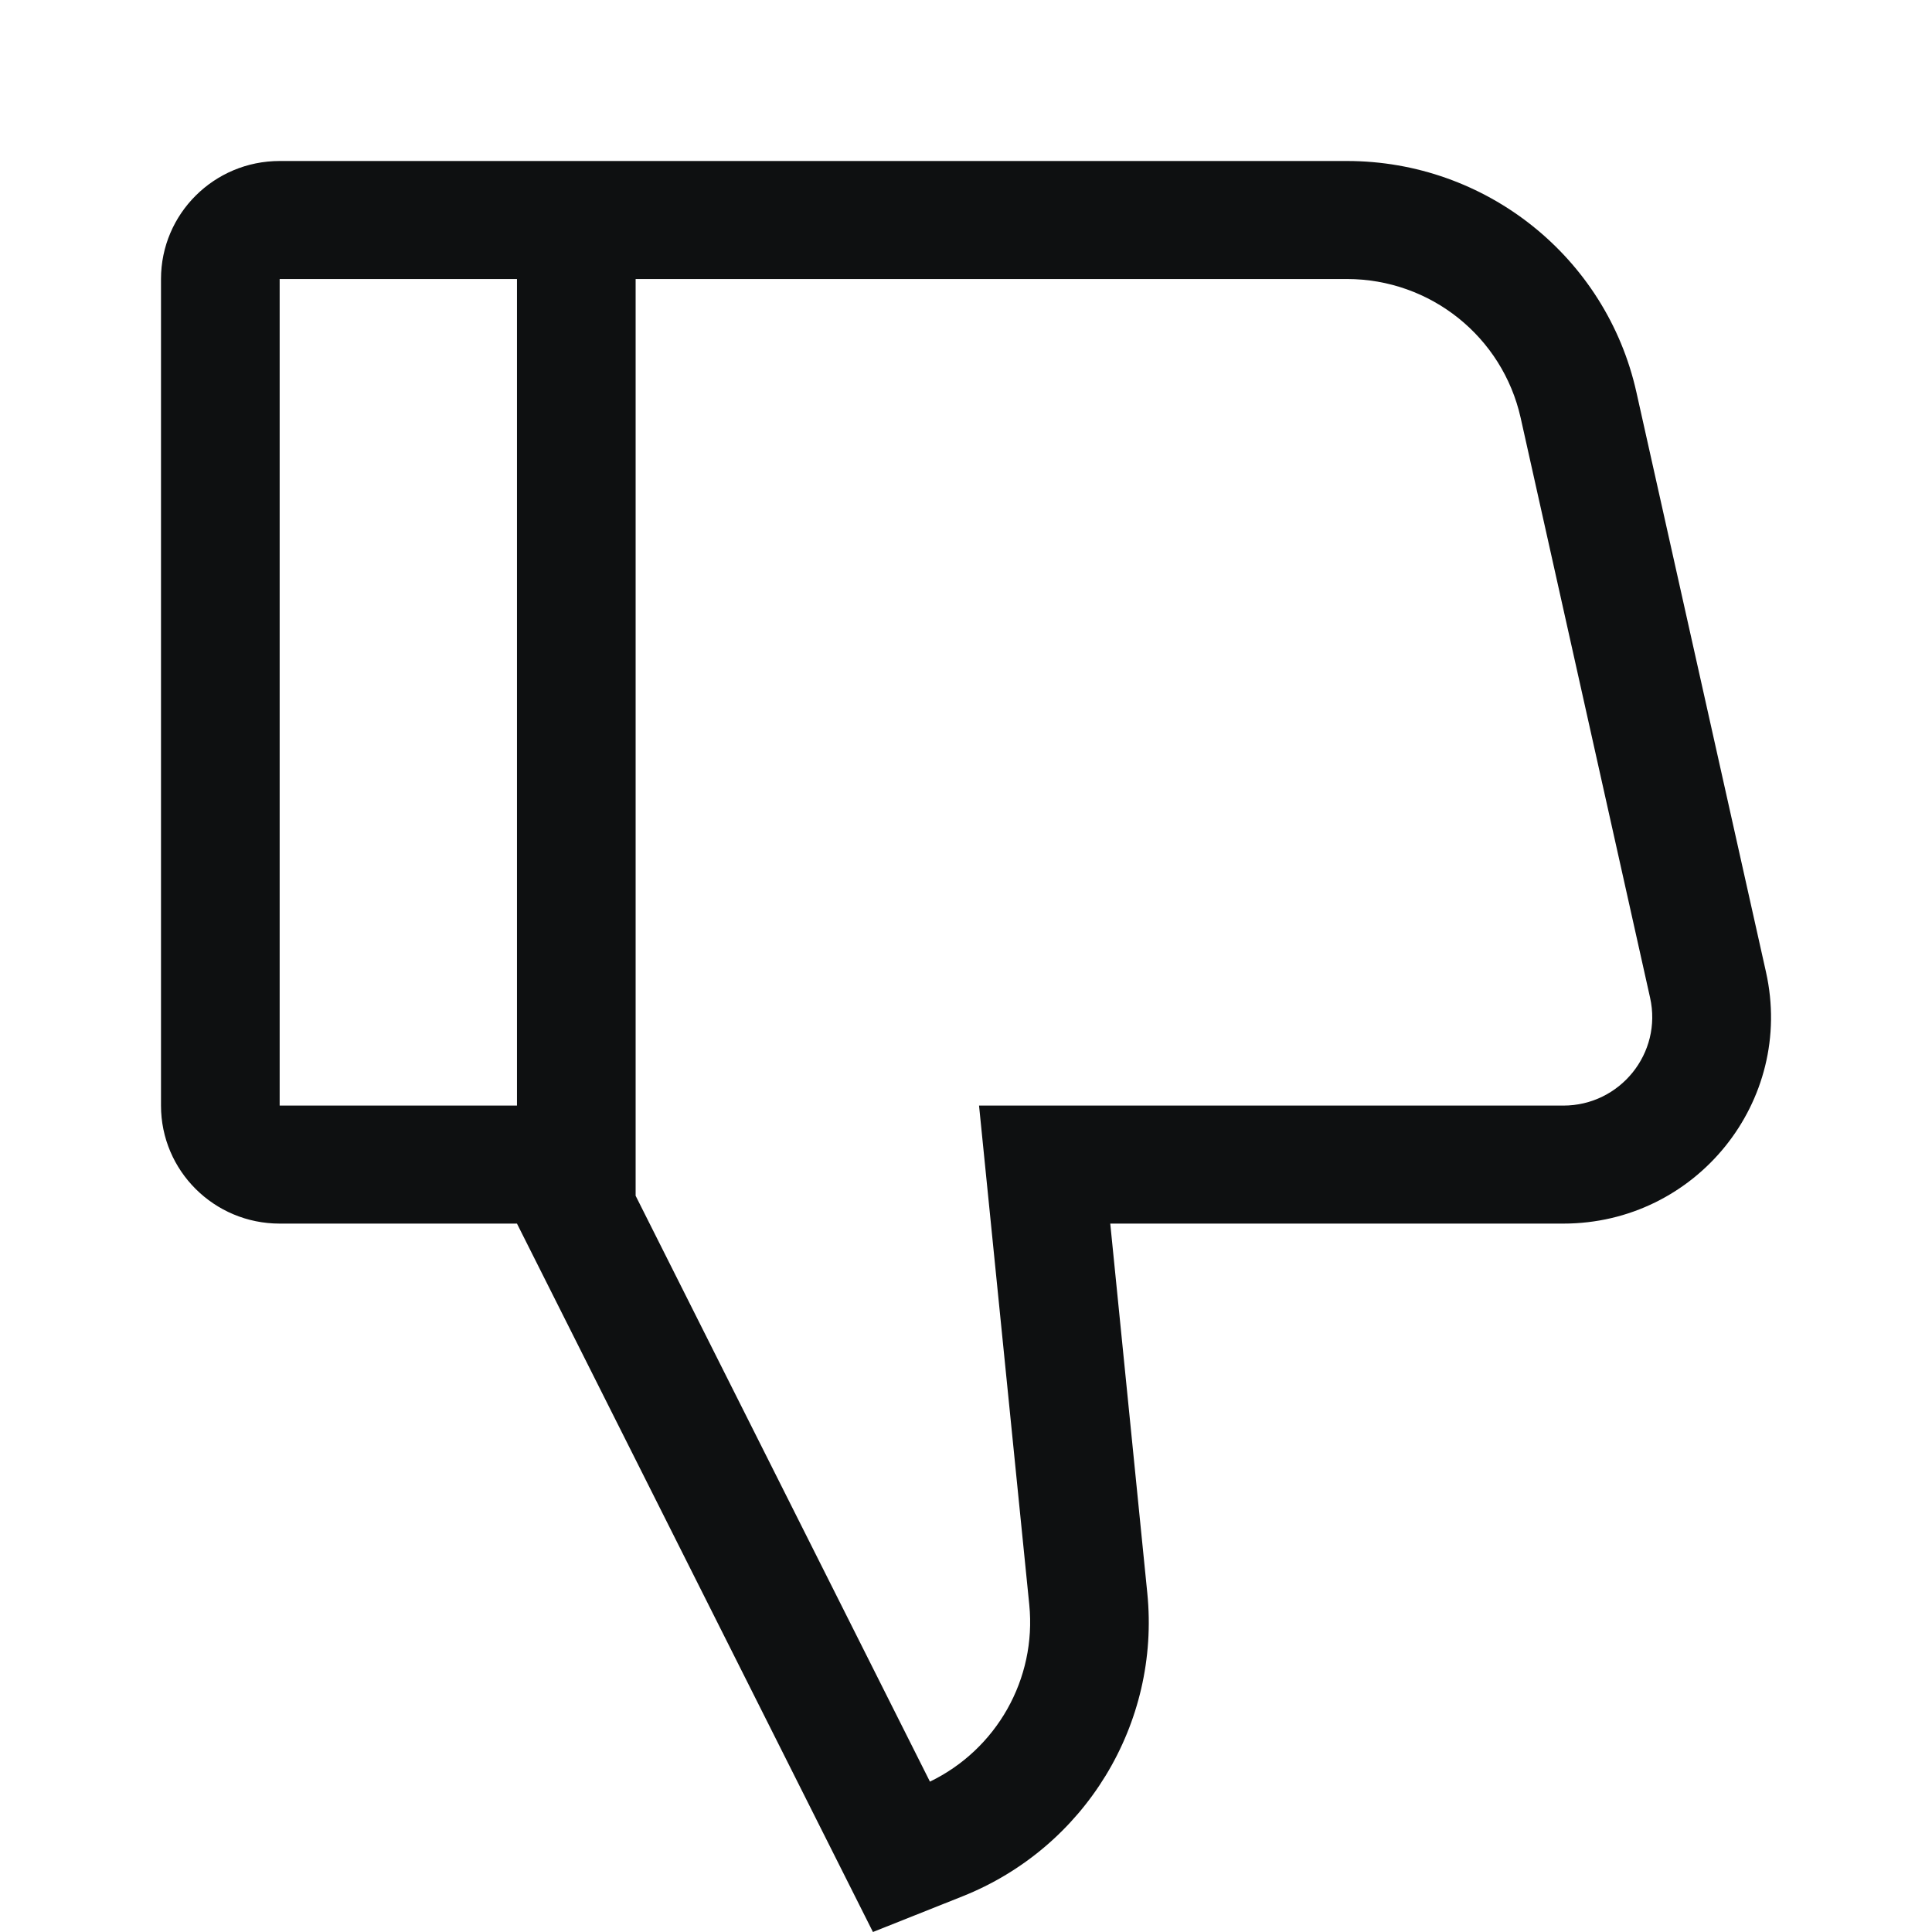 <svg viewBox="0 0 12 12" fill="none" xmlns="http://www.w3.org/2000/svg">
<path fill-rule="evenodd" clip-rule="evenodd" d="M7.126 9.894L6.896 7.6H9.71C10.535 7.6 11.148 6.84 10.969 6.038L10.164 2.436C9.977 1.597 9.229 1 8.366 1H1.737C1.33 1 1 1.328 1 1.733V6.867C1 7.272 1.33 7.6 1.737 7.6H3.211L5.422 12L5.977 11.779C6.739 11.476 7.208 10.707 7.126 9.894ZM3.948 7.427L5.776 11.066C6.19 10.866 6.439 10.428 6.393 9.967L6.081 6.867H9.71C10.063 6.867 10.326 6.541 10.249 6.197L9.445 2.595C9.332 2.091 8.884 1.733 8.366 1.733H3.948V7.427ZM3.211 6.867H1.737V1.733H3.211V6.867Z" fill="#0E1011"/>
</svg>
